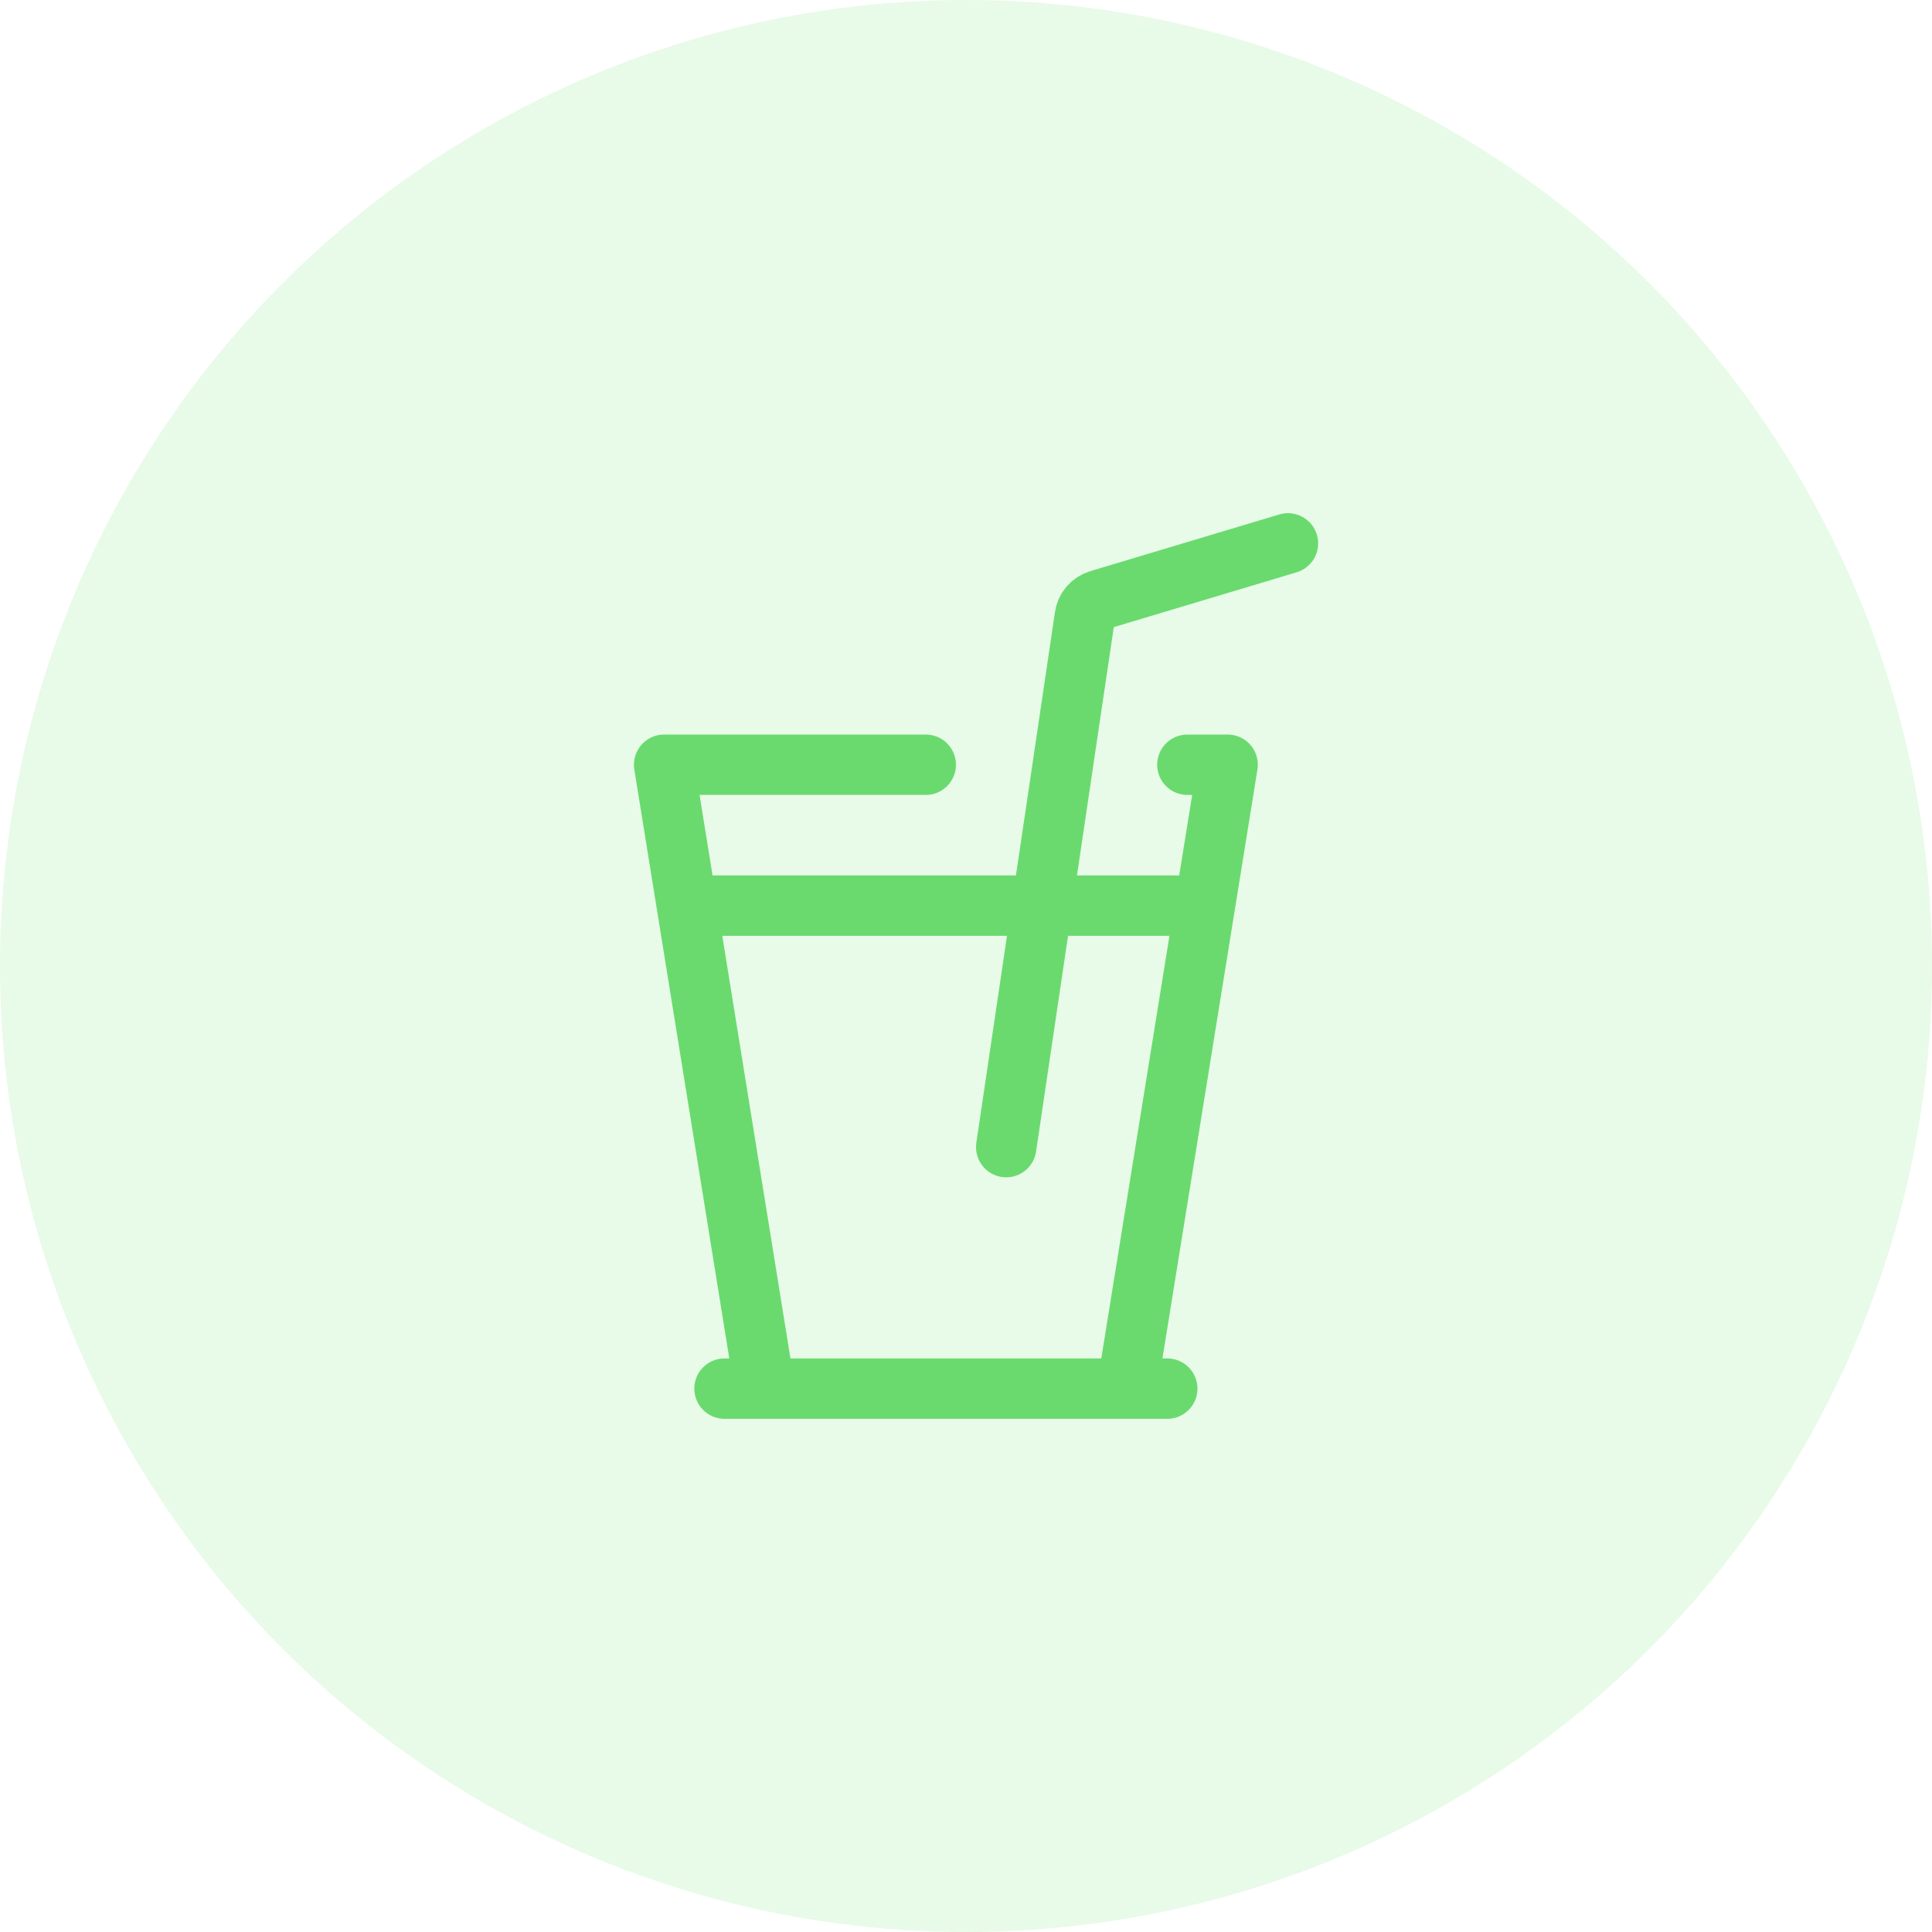 <svg width="64" height="64" viewBox="0 0 64 64" fill="none" xmlns="http://www.w3.org/2000/svg">
<circle opacity="0.16" cx="32" cy="32" r="32" fill="#6ADA6F"/>
<path d="M25.333 46L22 25.333H30.667M25.333 46H37.333M25.333 46H24M37.333 46L40.667 25.333H39.333M37.333 46H38.667" stroke="#6ADA6F" stroke-width="2" stroke-linecap="round" stroke-linejoin="round"/>
<path d="M42.665 18L36.404 19.878C36.157 19.953 35.974 20.163 35.937 20.419L33.332 38" stroke="#6ADA6F" stroke-width="2" stroke-linecap="round" stroke-linejoin="round"/>
<path d="M23.333 30H39.333" stroke="#6ADA6F" stroke-width="2" stroke-linecap="round" stroke-linejoin="round"/>
</svg>
